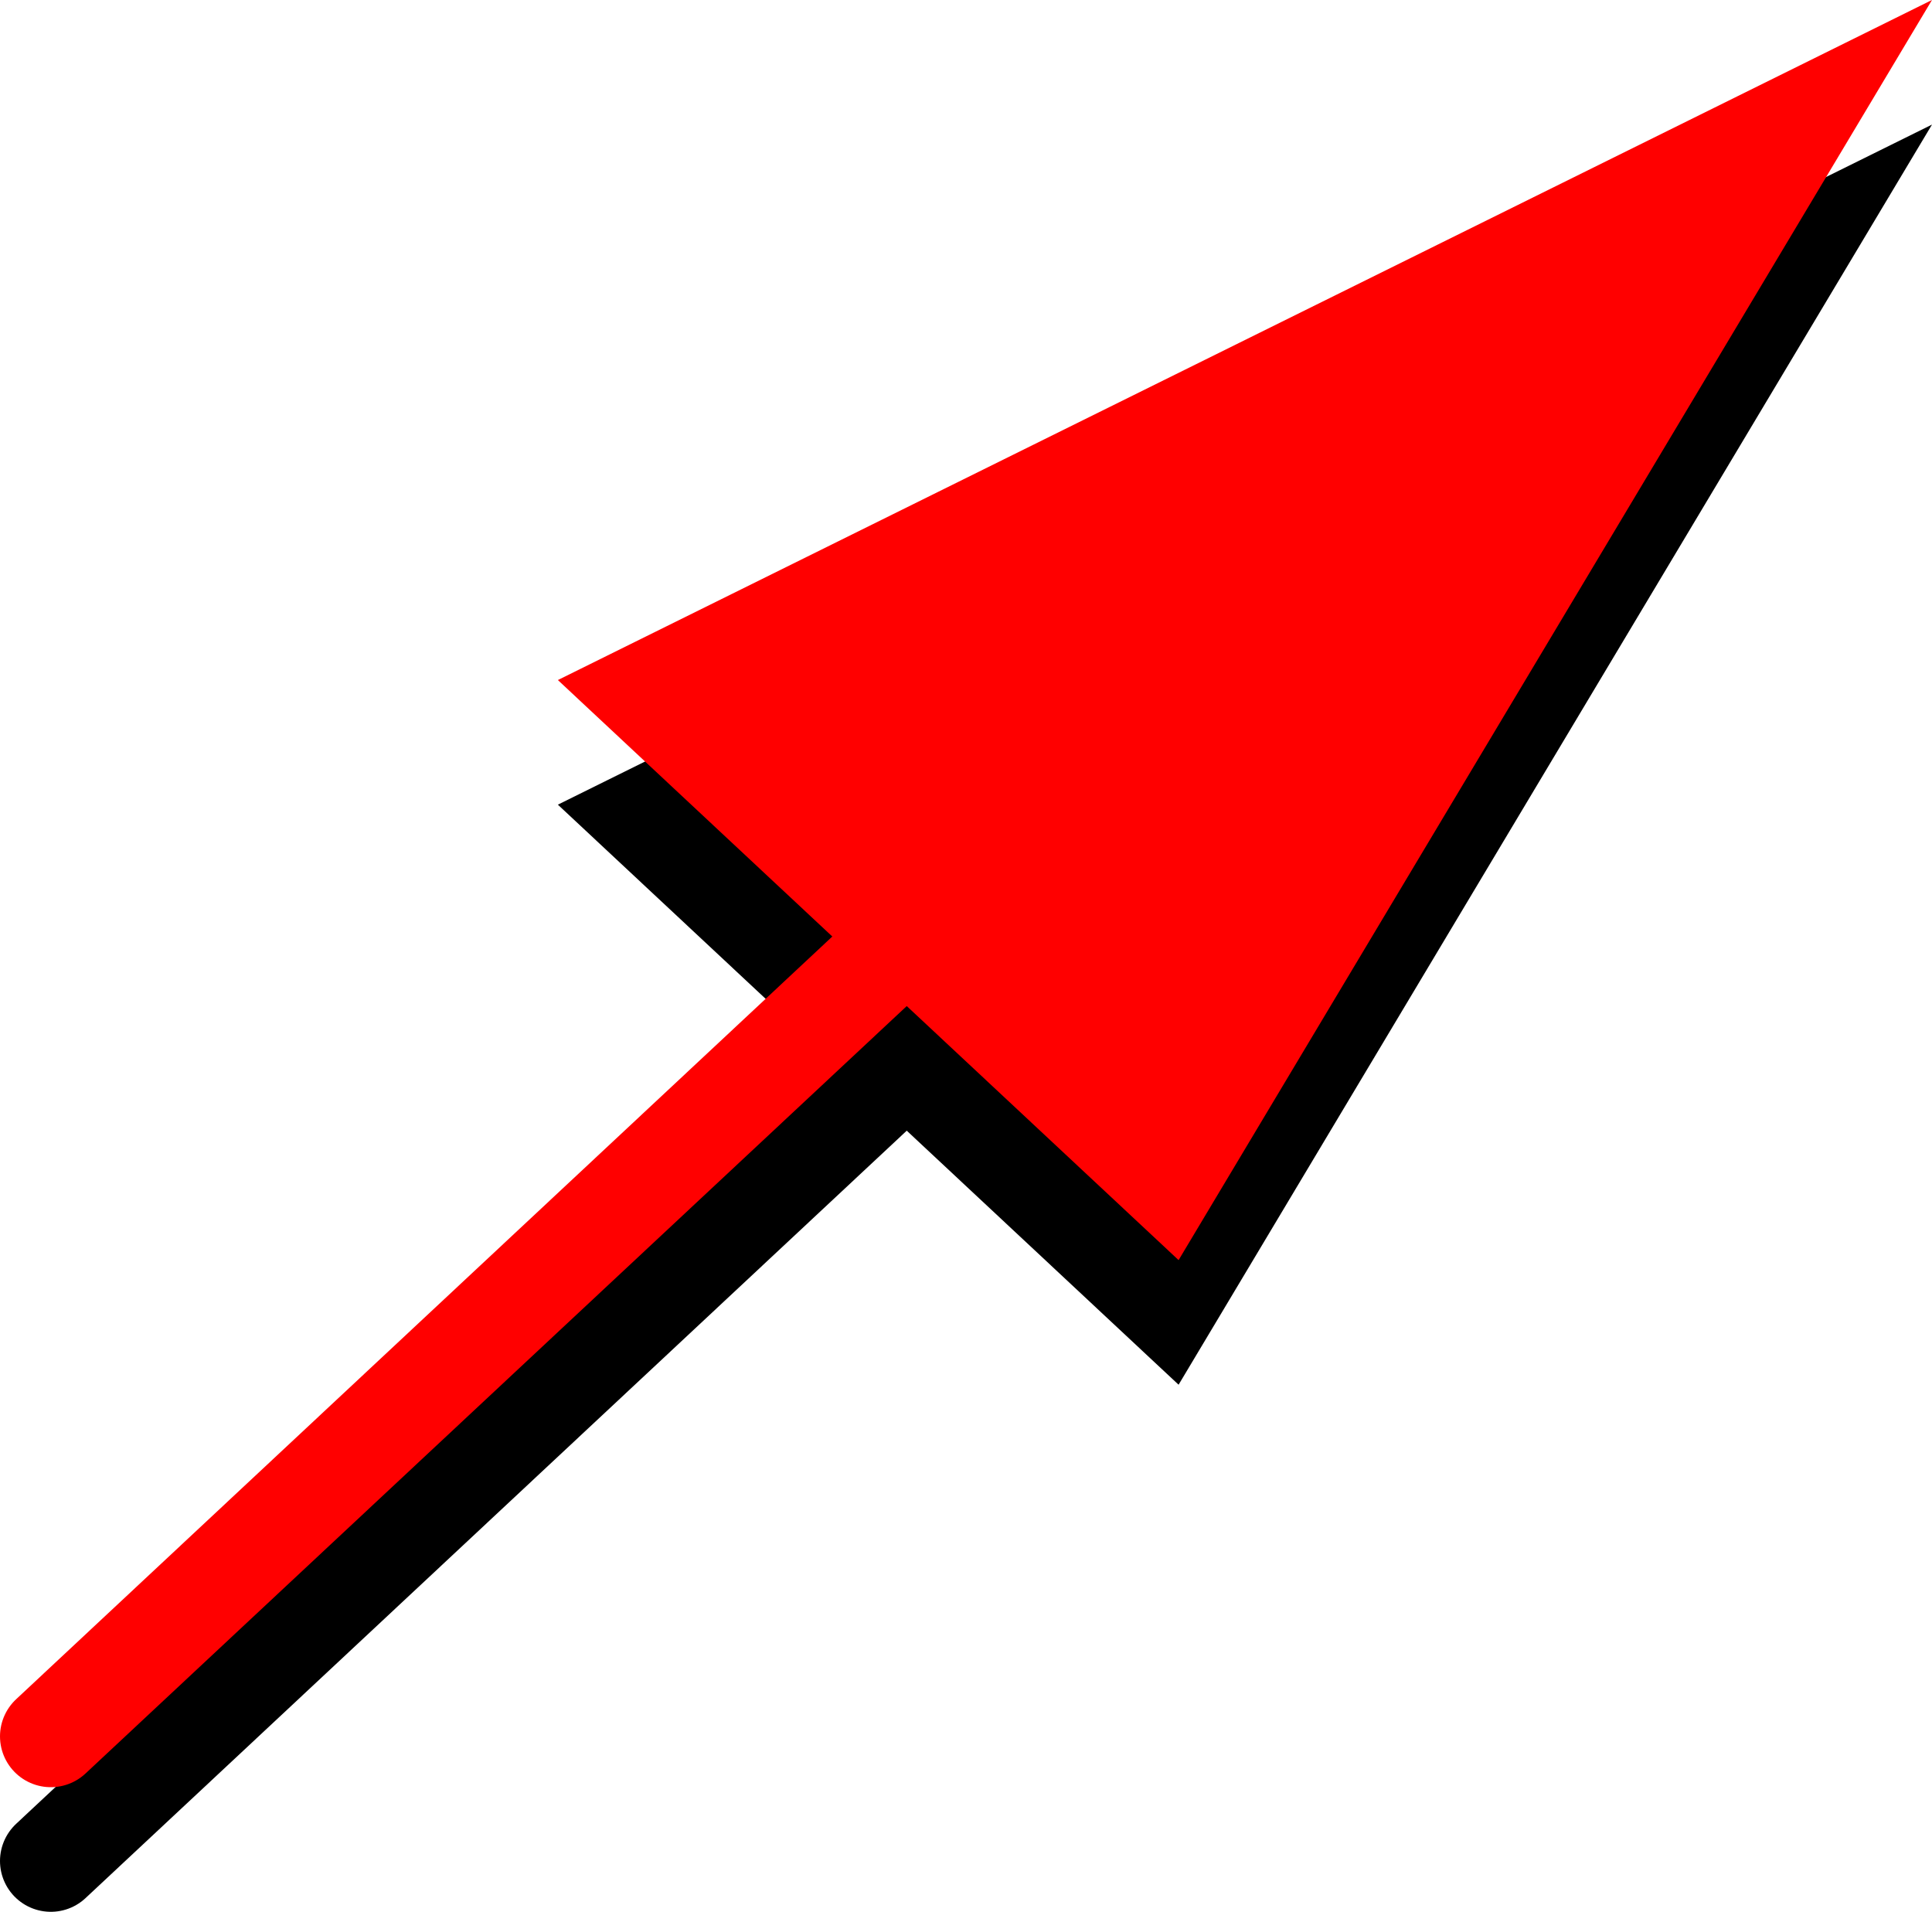 <svg version="1.1" xmlns="http://www.w3.org/2000/svg" xmlns:xlink="http://www.w3.org/1999/xlink" width="47.522" height="47.023" viewBox="0,0,47.522,47.023"><g transform="translate(-217.241,-155.611)"><g data-paper-data="{&quot;isPaintingLayer&quot;:true}" fill-rule="nonzero" stroke-linejoin="miter" stroke-miterlimit="10" stroke-dasharray="" stroke-dashoffset="0" style="mix-blend-mode: normal"><g><g fill="#000000" stroke="#000000"><path d="M218.491,201.384l37.927,-35.441" stroke-width="2.5" stroke-linecap="round"/><path d="M245.597,185.803l-10.284,-9.61l17.271,-9.978l5.708,1.012z" stroke-width="0" stroke-linecap="butt"/><path d="M245.953,187.699l-12.817,-11.977l28.374,-14.042z" stroke-width="2.5" stroke-linecap="round"/></g><g><path d="M256.418,162.878l-37.927,35.441" fill="none" stroke="#ff0000" stroke-width="2.5" stroke-linecap="round"/><path d="M245.597,182.738l-10.284,-9.61l17.271,-9.978l5.708,1.012z" fill="#ff0000" stroke="none" stroke-width="0" stroke-linecap="butt"/><path d="M245.953,184.634l-12.817,-11.977l28.374,-14.042z" fill="#ff0000" stroke="#ff0000" stroke-width="2.5" stroke-linecap="round"/></g></g></g></g></svg>